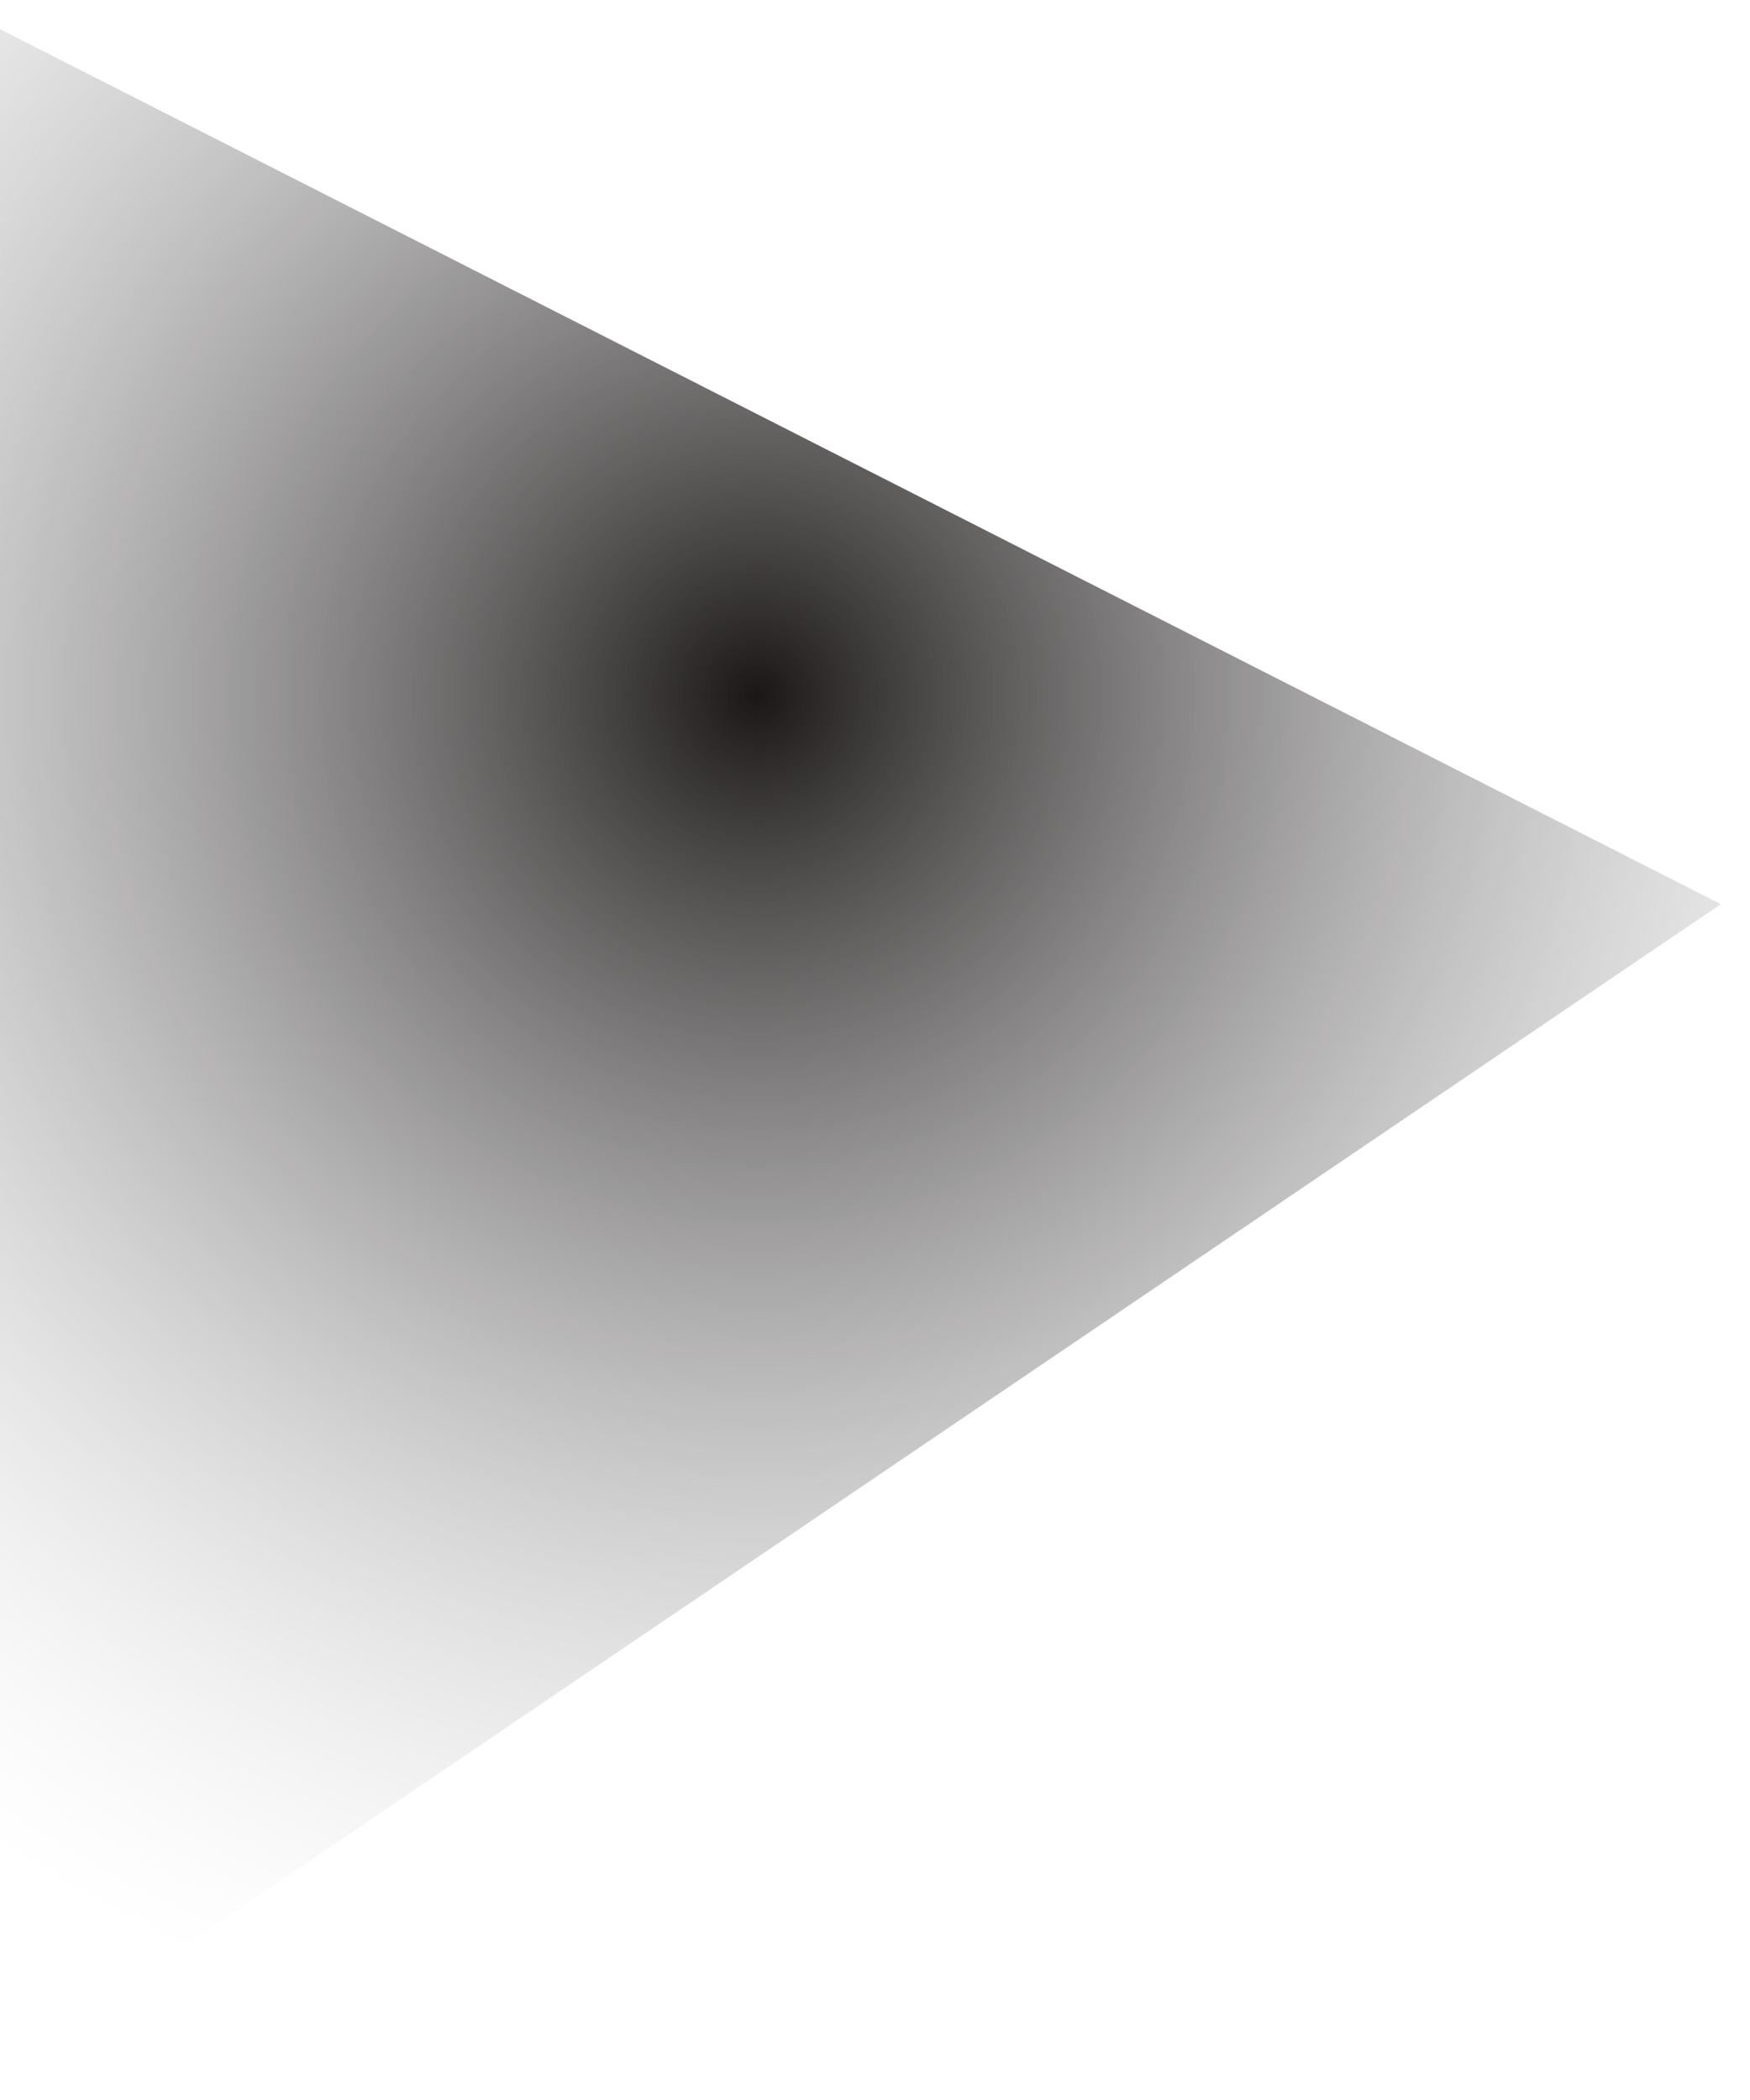 <svg width="30" height="36" viewBox="0 0 30 36" fill="none" xmlns="http://www.w3.org/2000/svg">
<path d="M0 0.5L29.5 15.5L0 35.5V0.5Z" fill="url(#paint0_angular_1_121)"/>
<defs>
<radialGradient id="paint0_angular_1_121" cx="0" cy="0" r="1" gradientUnits="userSpaceOnUse" gradientTransform="translate(13 12) rotate(90) scale(23.5 23.5)">
<stop stop-color="#1B1717"/>
<stop offset="1" stop-color="#D9D9D9" stop-opacity="0"/>
</radialGradient>
</defs>
</svg>
